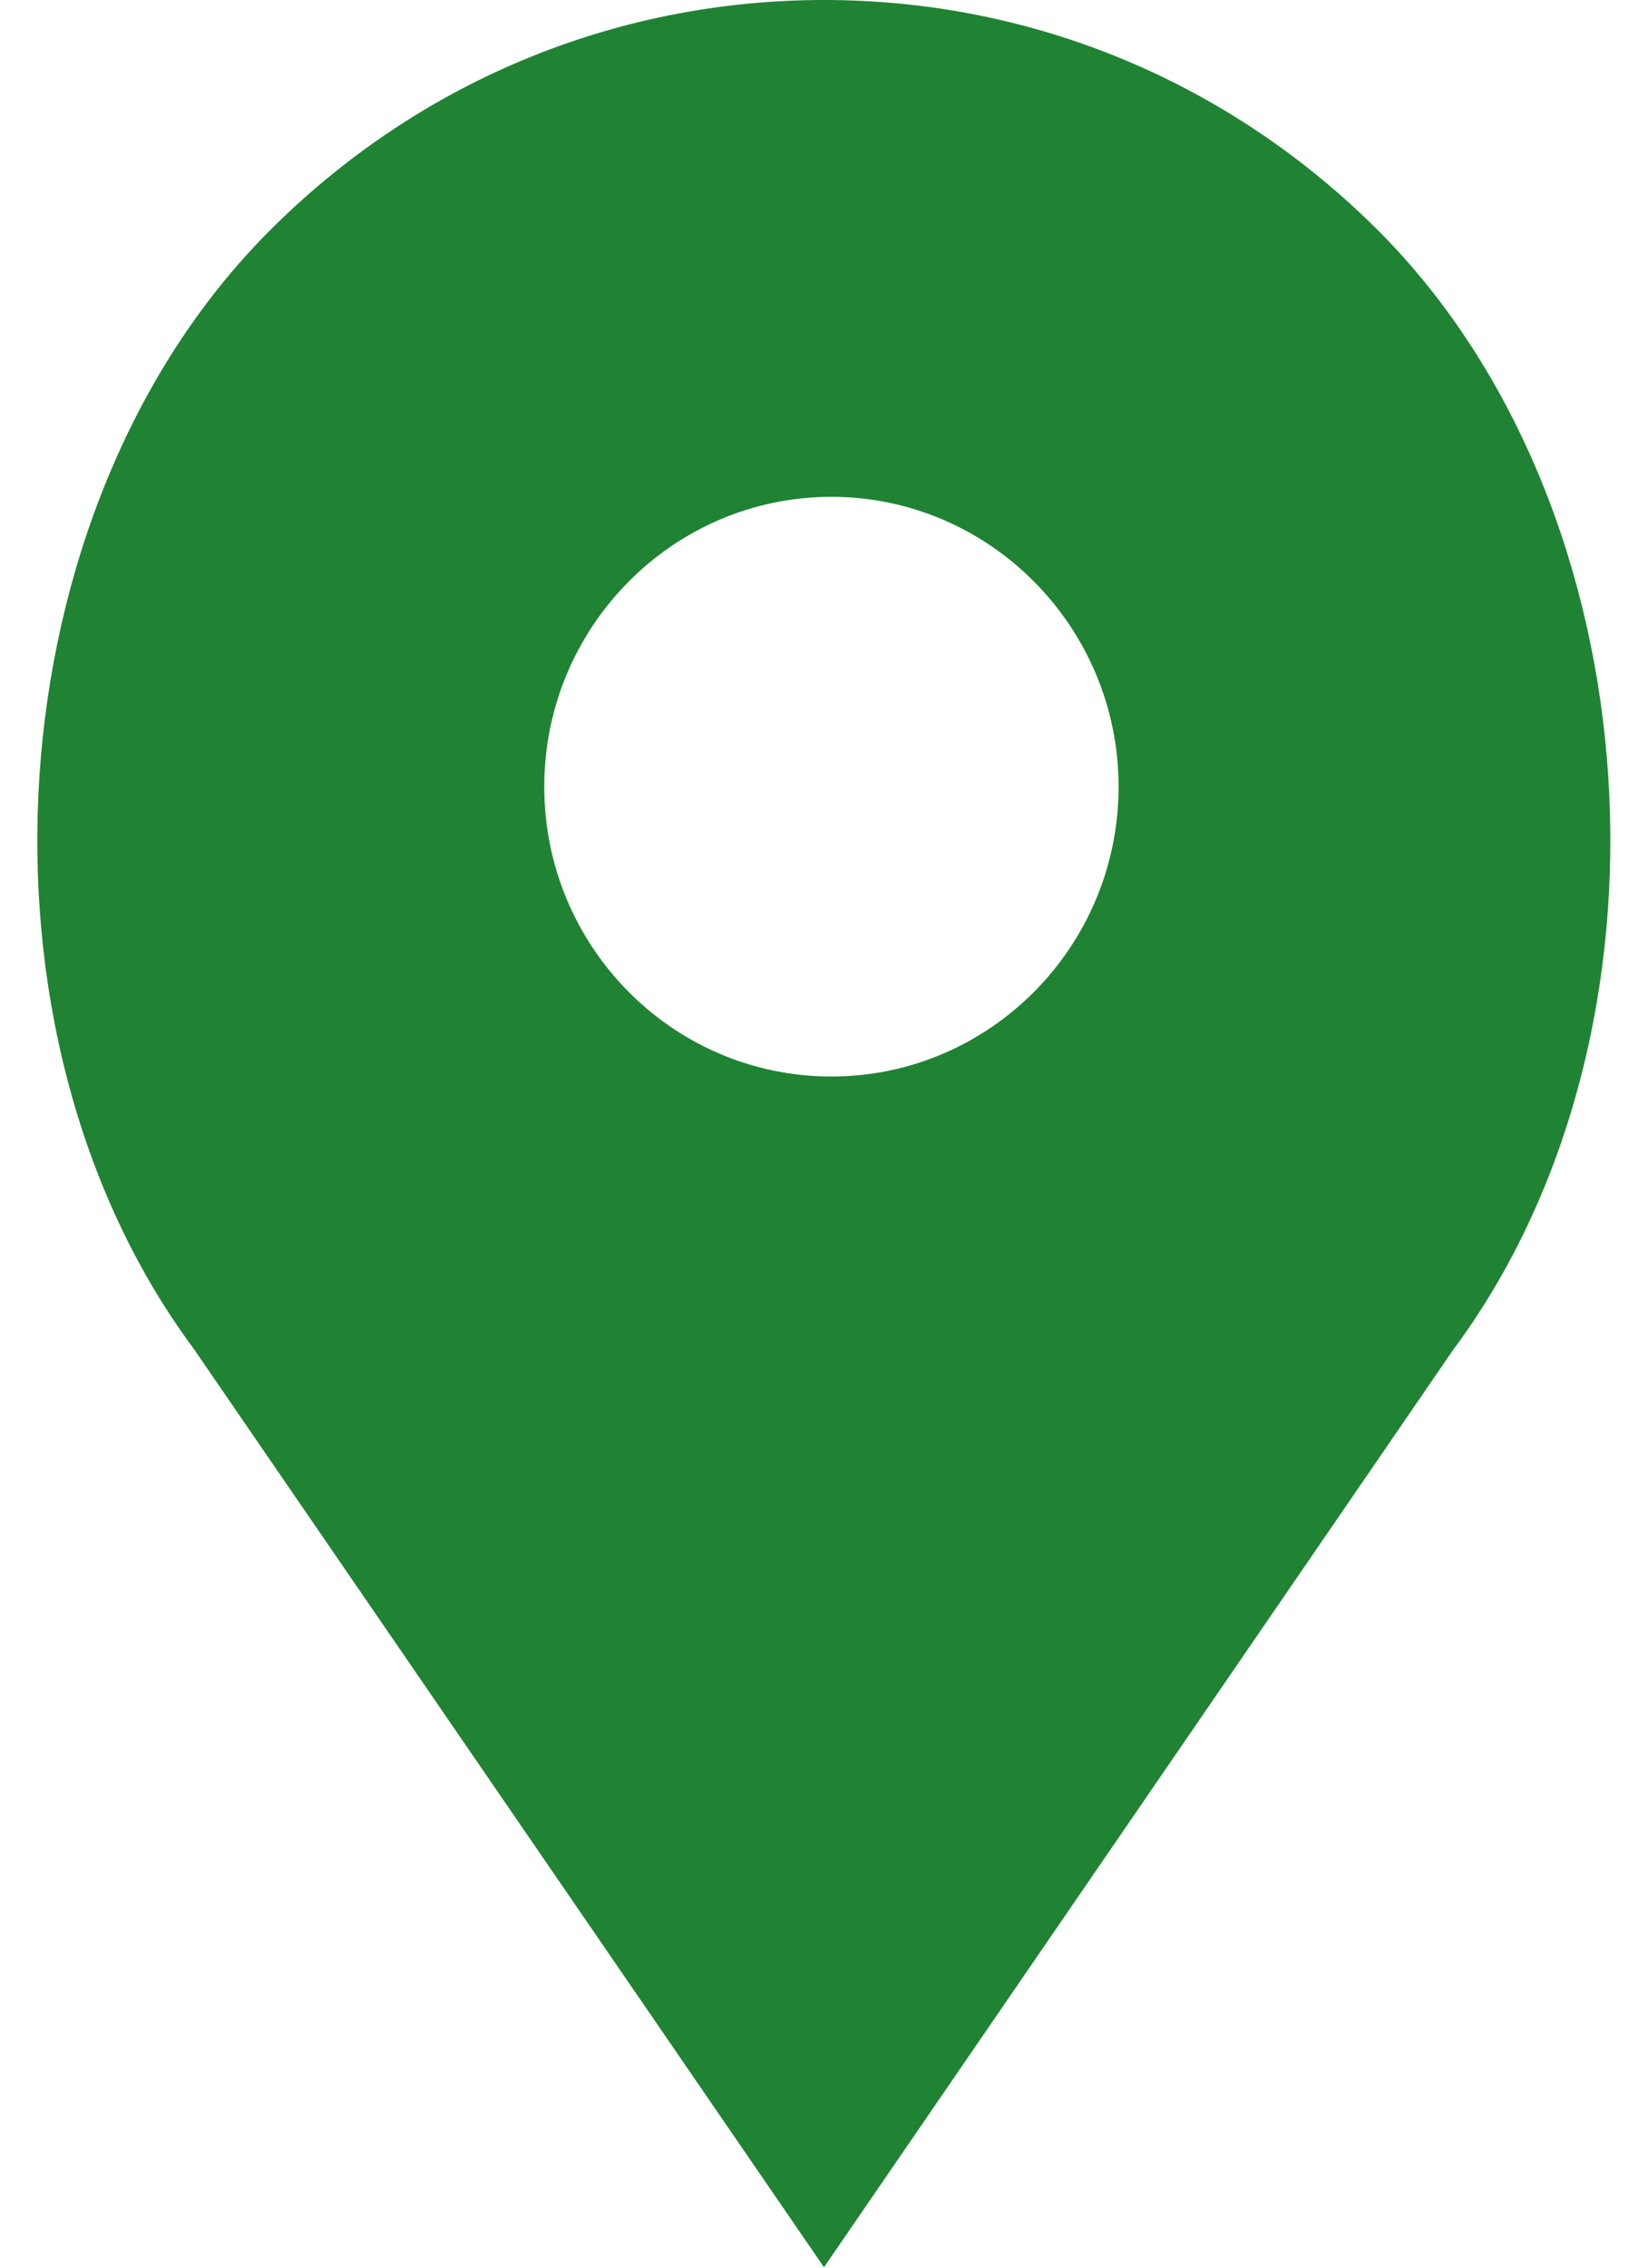 <?xml version="1.0" encoding="utf-8"?>
<svg xmlns="http://www.w3.org/2000/svg"
	xmlns:xlink="http://www.w3.org/1999/xlink"
	width="40px" height="55px" viewBox="0 0 40 55">
<path fillRule="evenodd" d="M 33.5 5.64C 29.89 2.01 25.1 0 20 0 14.9 0 10.1 2.01 6.5 5.64-0.18 12.37-1 25.04 4.7 32.71 4.7 32.71 20 54.99 20 54.99 20 54.99 35.27 32.74 35.27 32.74 41 25.04 40.17 12.37 33.5 5.64ZM 20.18 26.11C 16.33 26.11 13.21 22.96 13.21 19.08 13.21 15.21 16.33 12.05 20.18 12.05 24.02 12.05 27.15 15.21 27.15 19.08 27.15 22.96 24.02 26.11 20.18 26.11Z" fill="rgb(31,131,51)"/></svg>